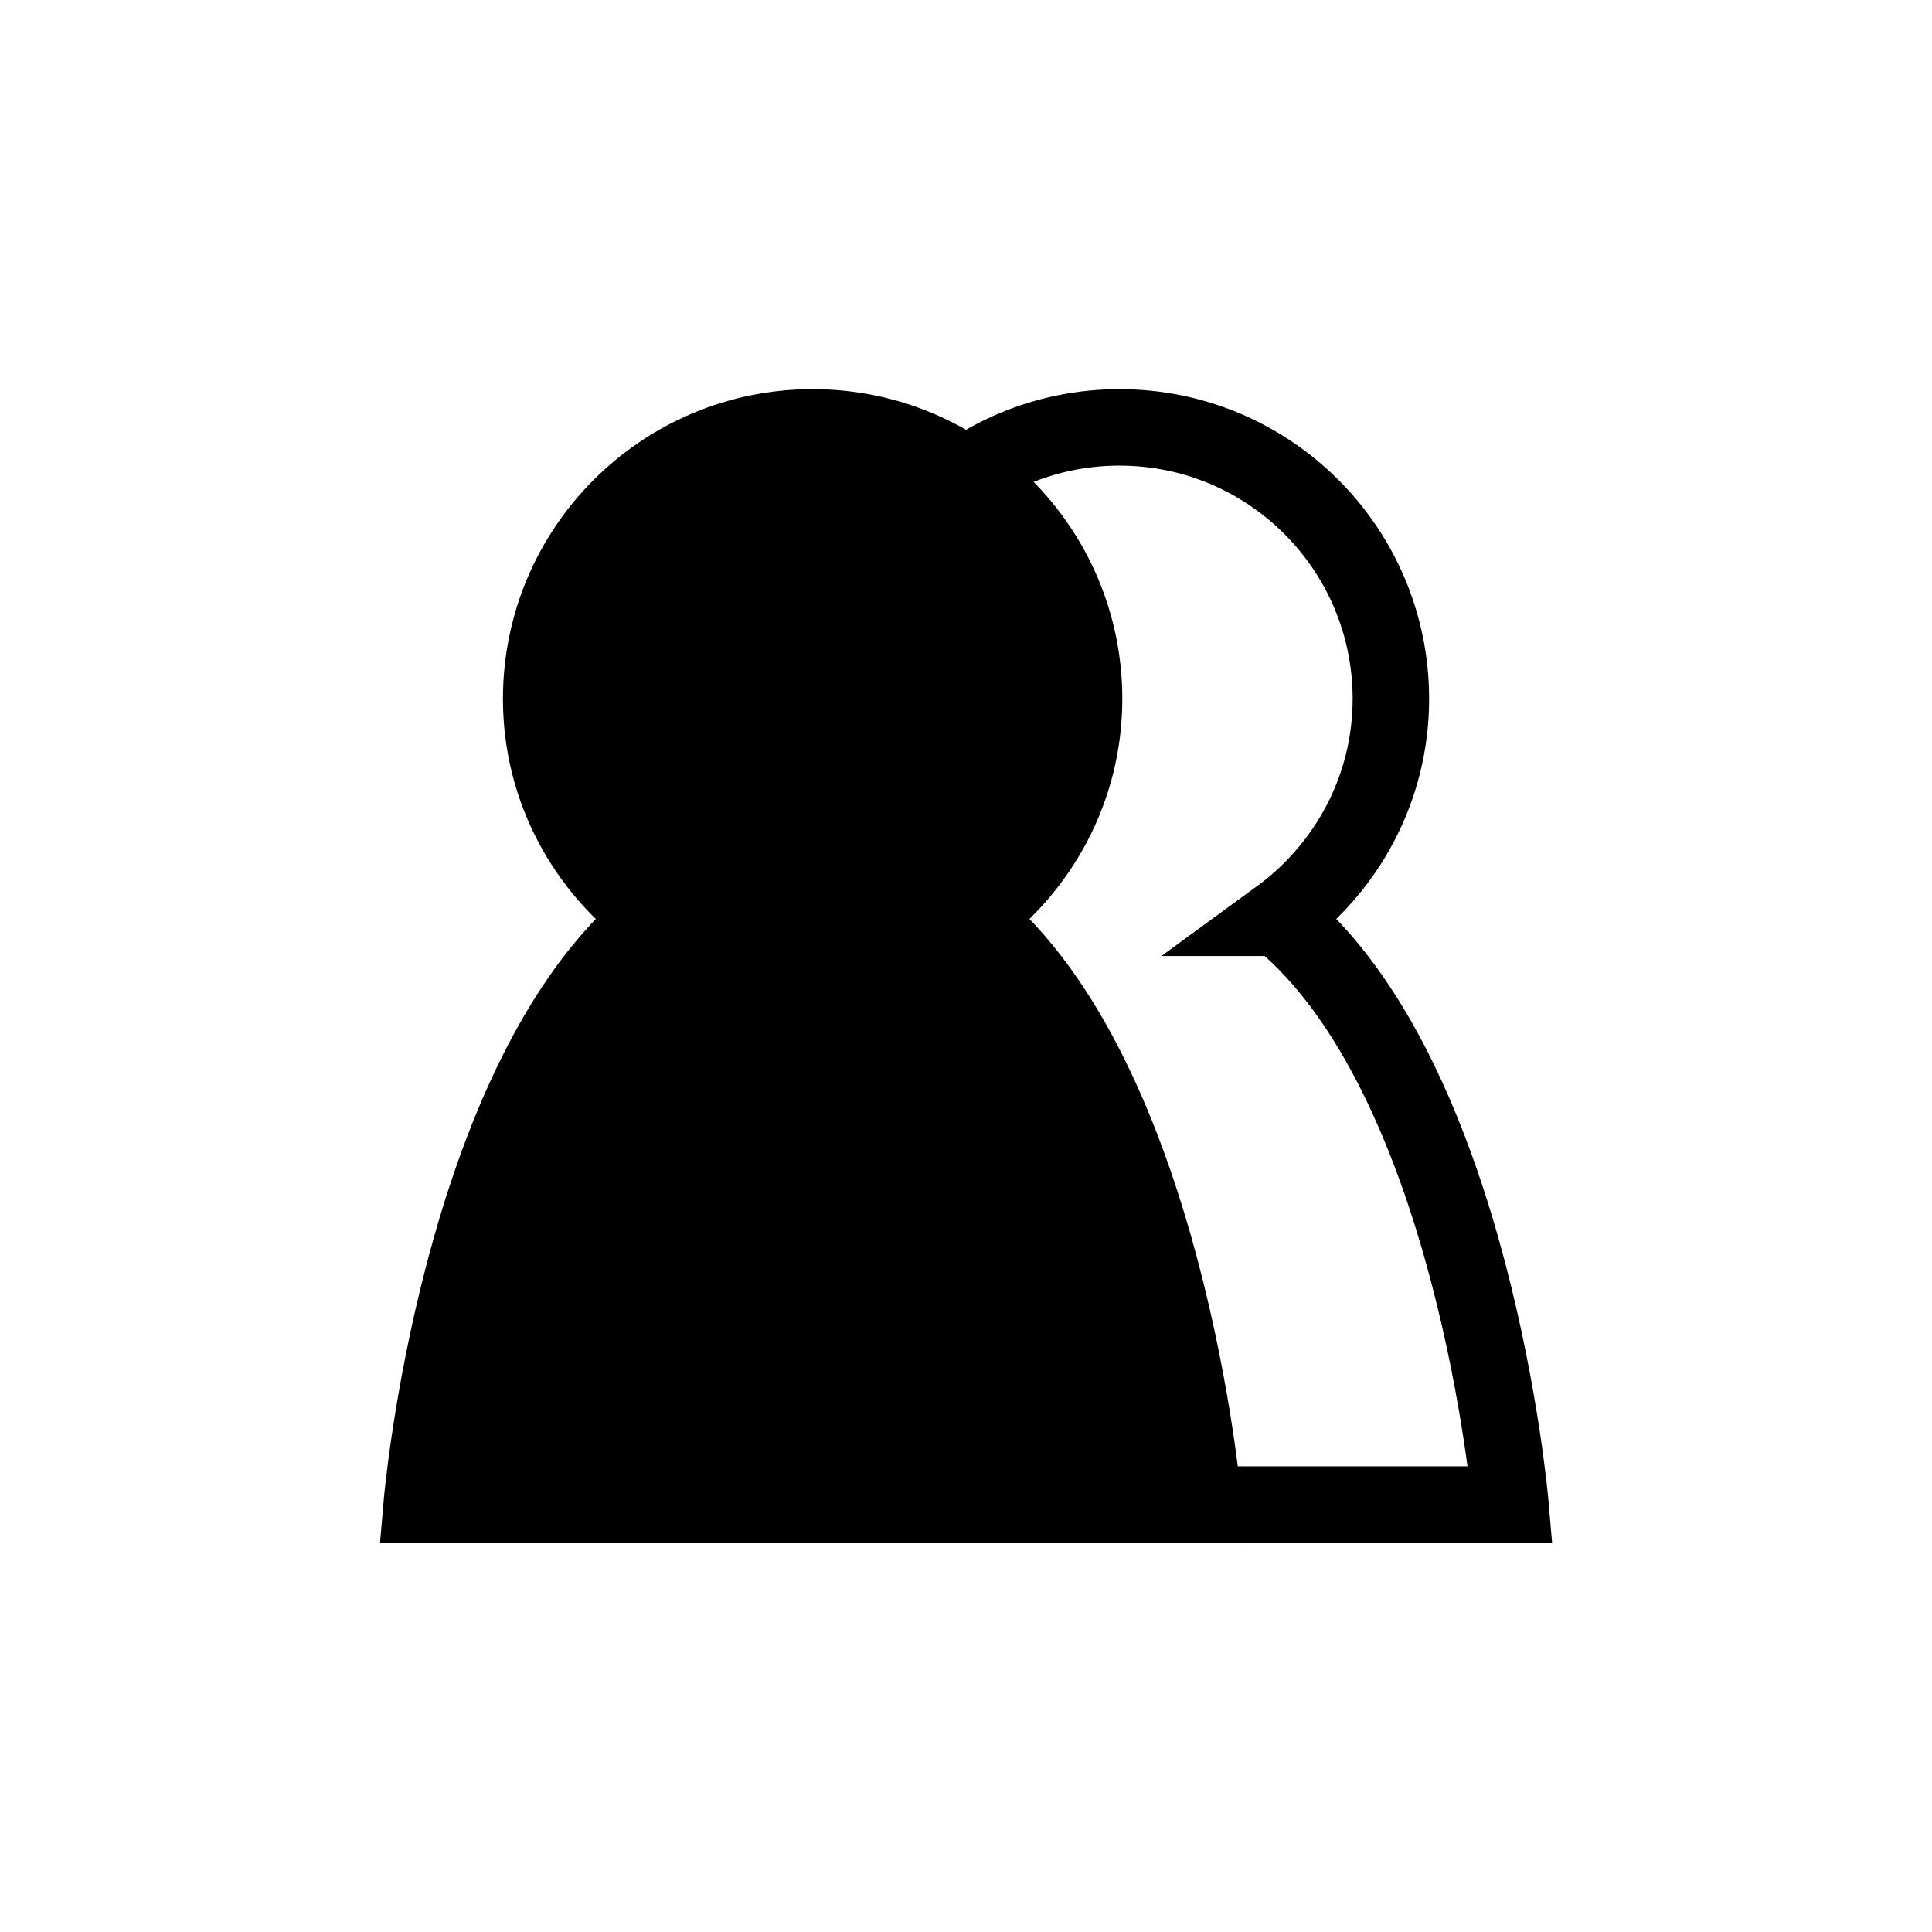 <?xml version="1.0" encoding="UTF-8"?>
<svg id="a" data-name="Layer 1" xmlns="http://www.w3.org/2000/svg" width="36" height="36" viewBox="0 0 36 36">
  <path d="M18.11,17.101c1.261-.92,2.09-2.398,2.09-4.079,0-2.794-2.265-5.058-5.058-5.058s-5.058,2.265-5.058,5.058c0,1.681,.828,3.159,2.09,4.079-3.633,2.961-4.317,10.935-4.317,10.935h14.571s-.684-7.975-4.317-10.935Z" stroke="#000" stroke-miterlimit="10" stroke-width="1.425"/>
  <path d="M23.827,17.101c1.261-.92,2.09-2.398,2.09-4.079,0-2.794-2.265-5.058-5.058-5.058s-5.058,2.265-5.058,5.058c0,1.681,.828,3.159,2.09,4.079-3.633,2.961-4.317,10.935-4.317,10.935h14.571s-.684-7.975-4.317-10.935Z" fill="none" stroke="#000" stroke-miterlimit="10" stroke-width="1.425"/>
</svg>